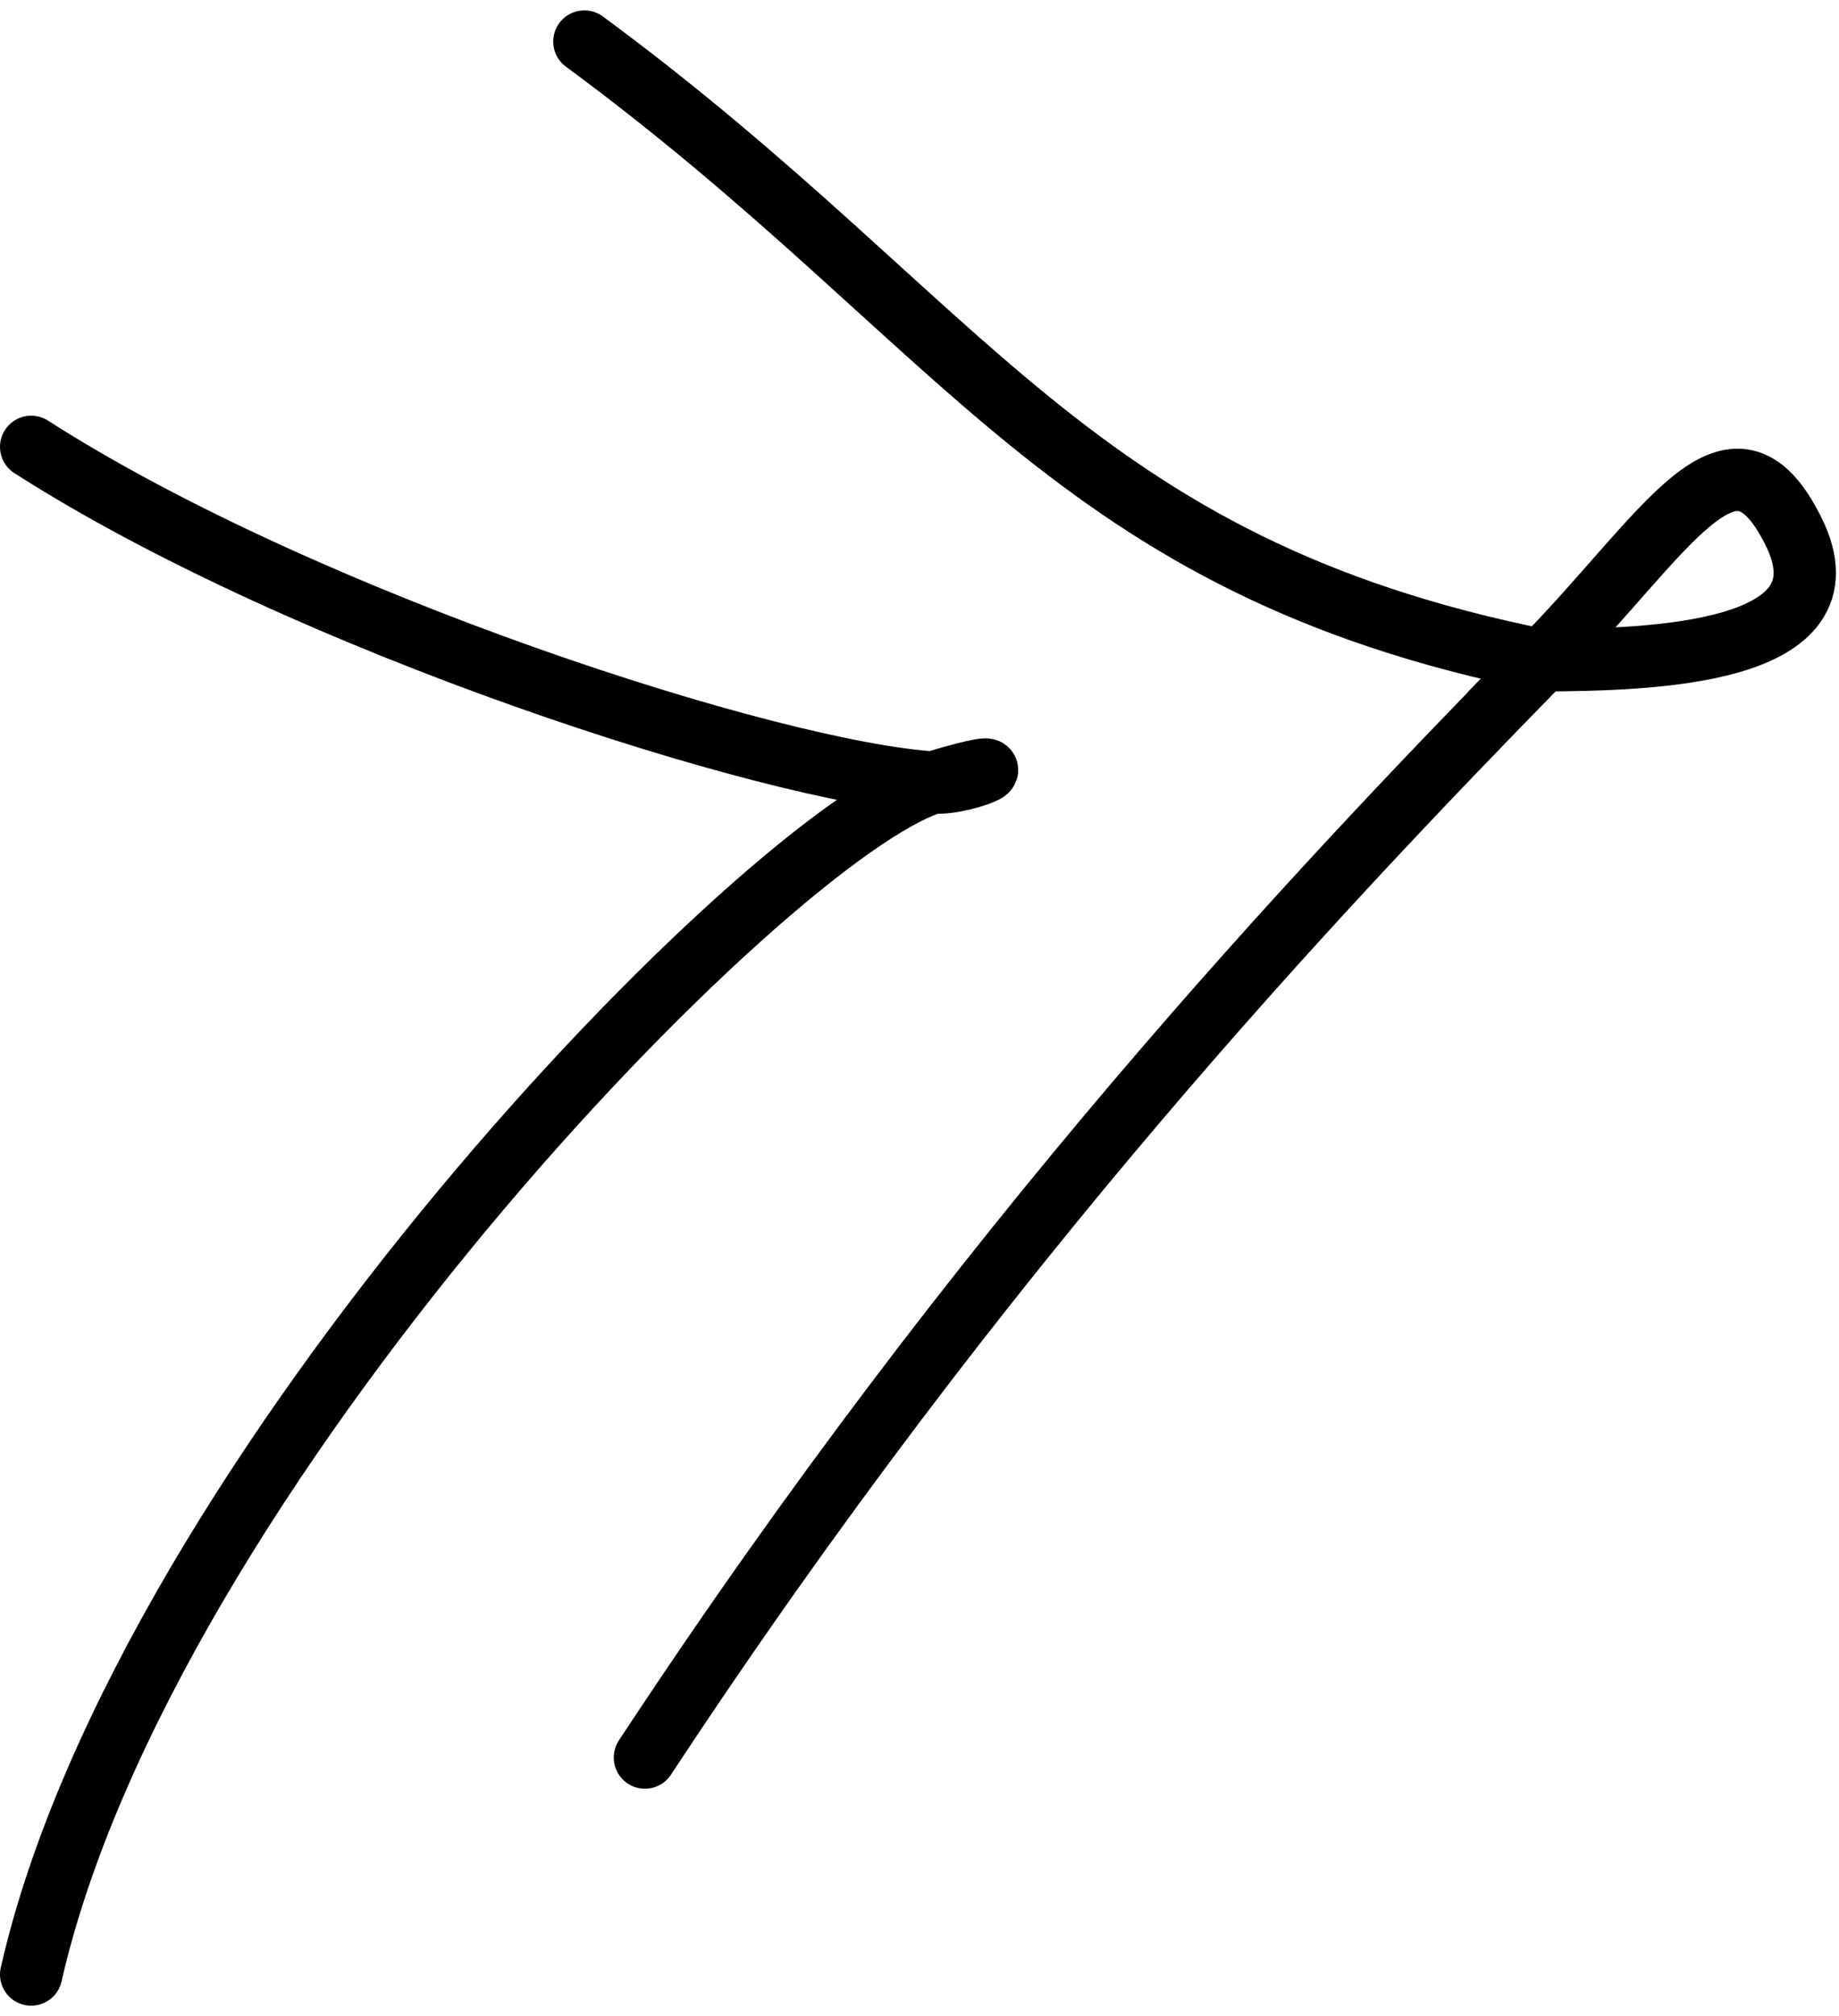 <svg width="177" height="194" viewBox="0 0 177 194" fill="none" xmlns="http://www.w3.org/2000/svg">
<path d="M3 43C29.378 59.911 74.275 74.328 89.804 75.301M89.804 75.301C93.31 75.52 99.494 72.375 89.804 75.301ZM89.804 75.301C73.962 80.084 13.937 141.867 3 190" stroke="black" stroke-width="6" stroke-linecap="round"/>
<path d="M56.246 4C93.156 31.197 103.002 54.433 148.455 63.539M148.455 63.539C158.672 63.476 178.57 63.093 172.615 51.122C166.659 39.151 160.611 51.122 148.455 63.539ZM148.455 63.539C126.343 86.126 94.45 119.91 62.073 169.123" stroke="black" stroke-width="6" stroke-linecap="round"/>
</svg>
